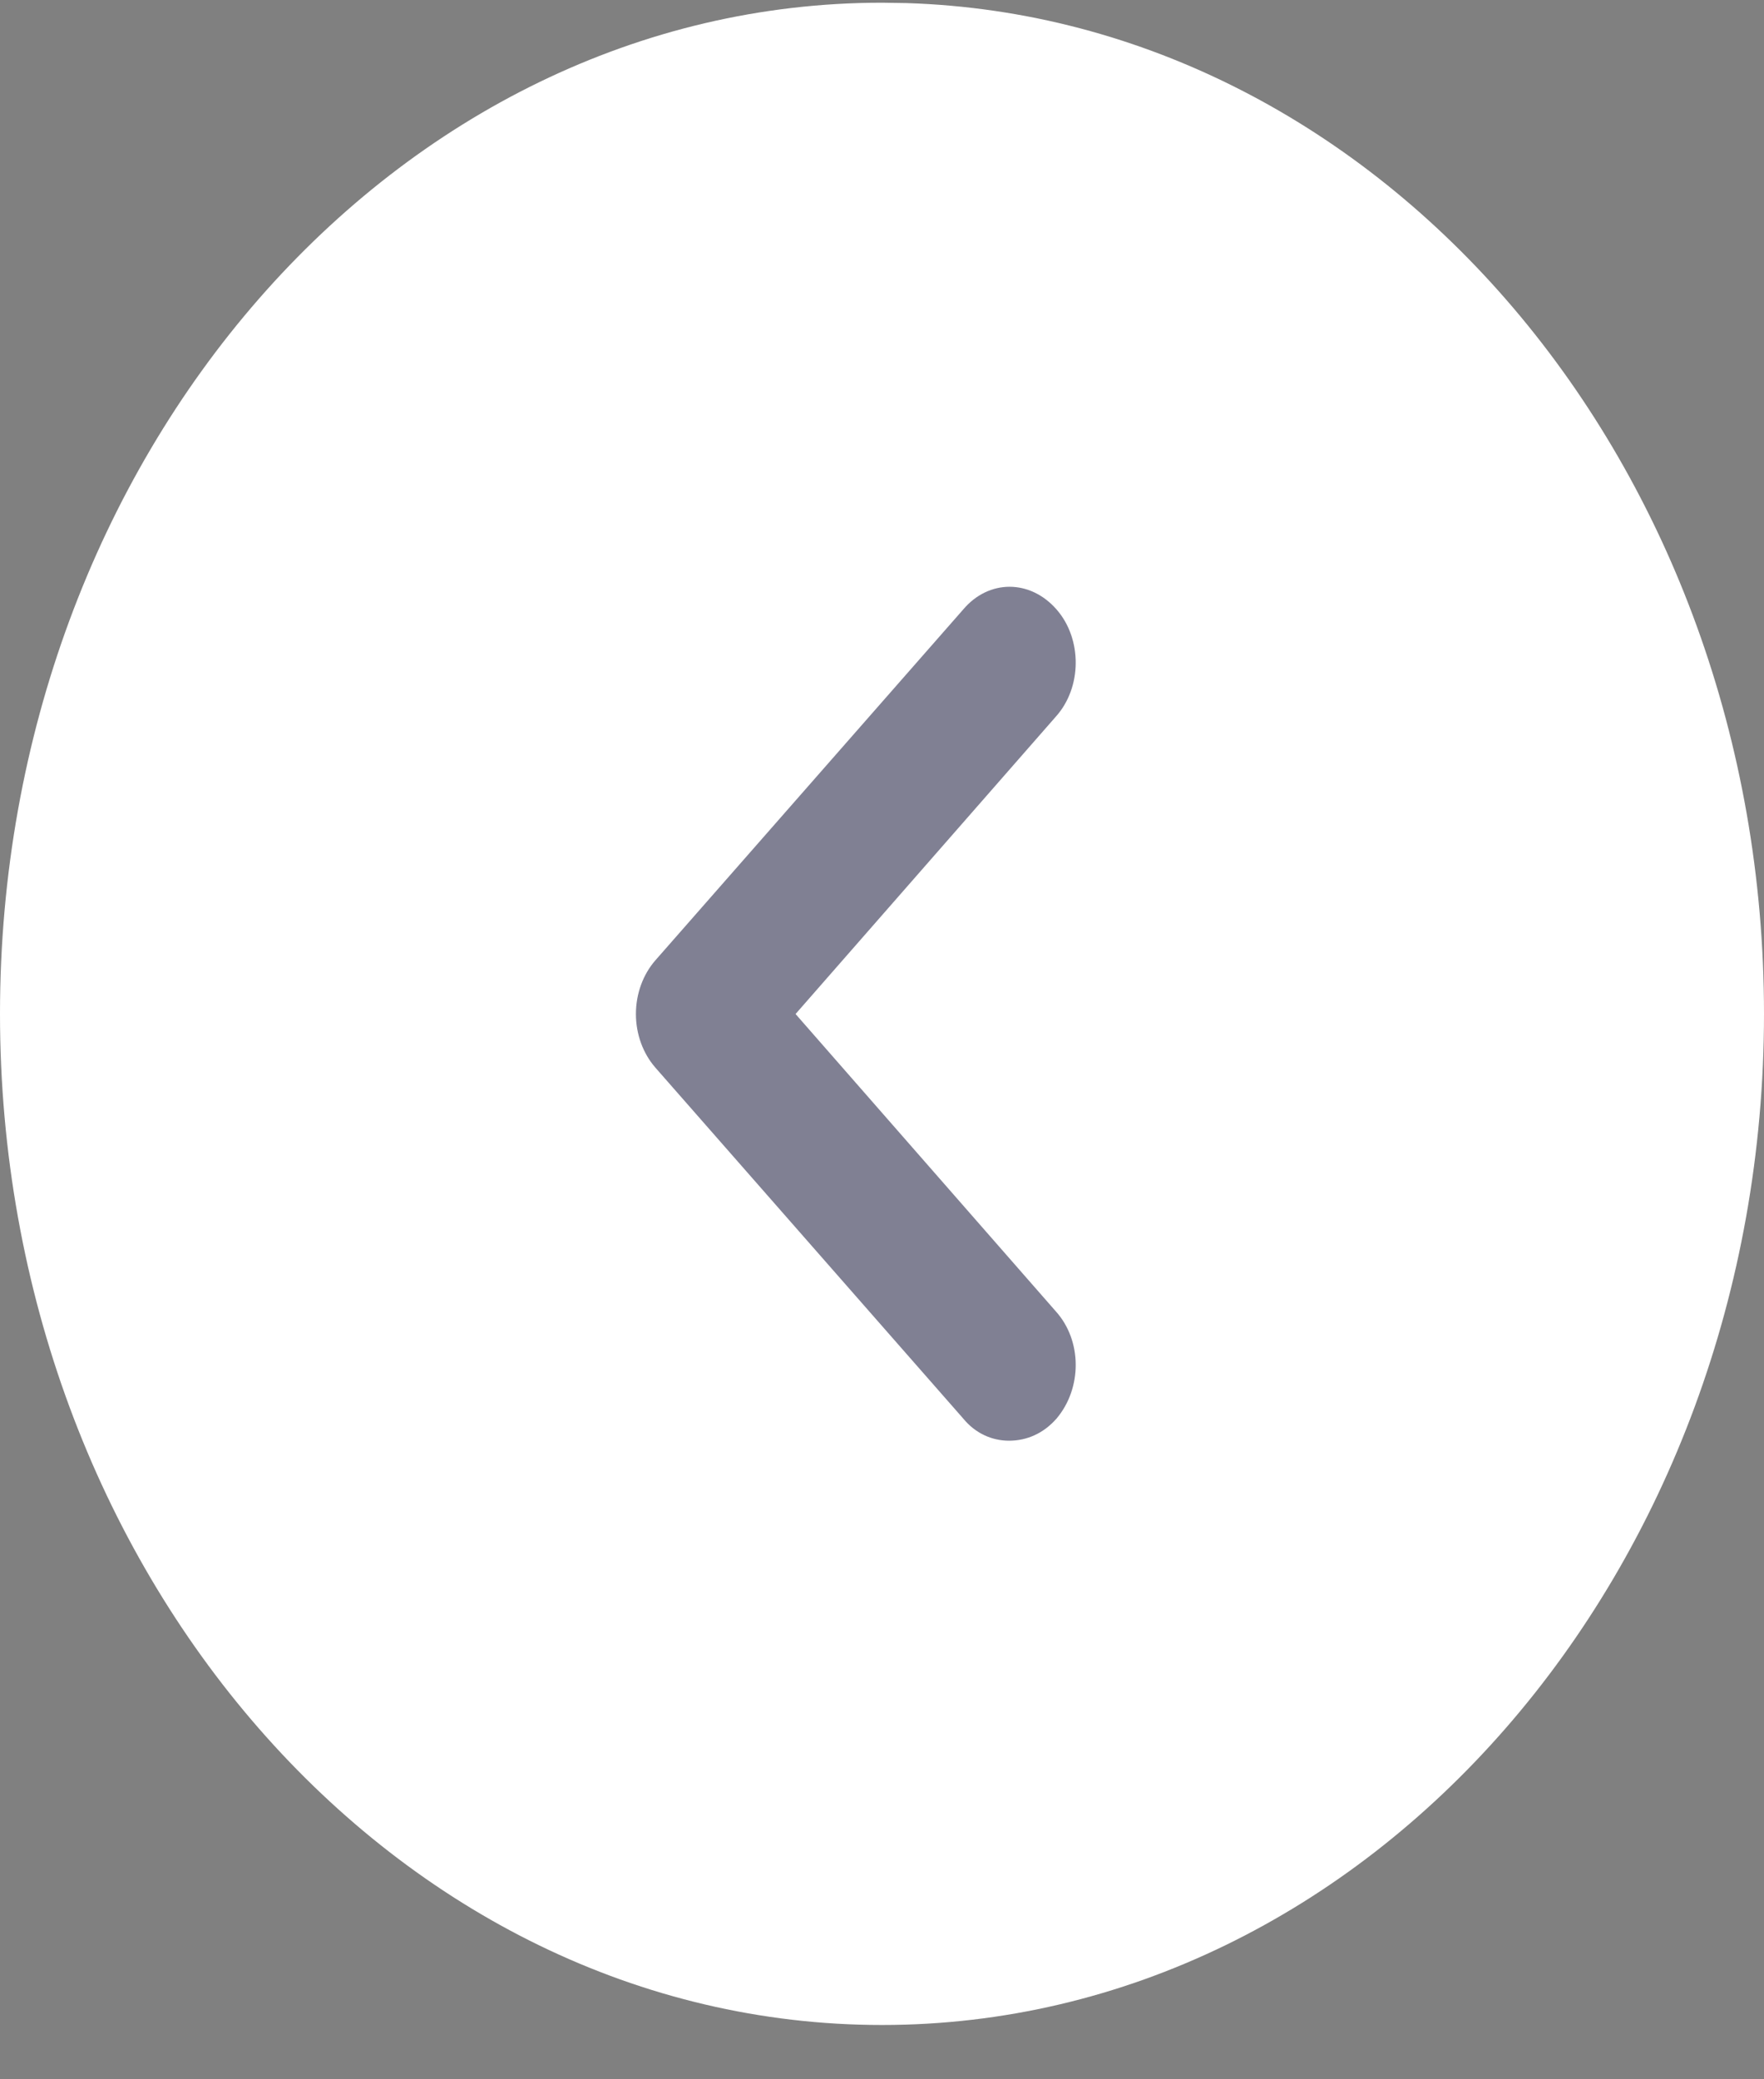 <svg width="28" height="33" viewBox="0 0 28 33" fill="none" xmlns="http://www.w3.org/2000/svg">
<rect x="0" y="0" width="28" height="33" fill="#808080" stroke="none"/>
<g id="back btn">
<path id="Path" d="M14 0.043C6.286 0.043 0 7.232 0 16.09C0 24.933 6.286 32.138 14 32.138C21.728 32.138 28 24.933 28 16.09C28 7.382 21.939 0.287 14.392 0.049L14 0.043Z" fill="white"/>
<g id="Group 409">
<path id="Path_2" opacity="0.5" d="M16.758 20.811C17.178 21.276 17.178 22.03 16.772 22.512C16.562 22.752 16.296 22.865 16.016 22.865C15.75 22.865 15.484 22.752 15.288 22.512L10.402 16.943C10.206 16.718 10.094 16.413 10.094 16.093C10.094 15.772 10.206 15.467 10.402 15.242L15.288 9.674C15.694 9.192 16.352 9.192 16.772 9.674C17.178 10.139 17.178 10.909 16.758 11.375L12.628 16.093L16.758 20.811Z" fill="#030229"/>
</g>
</g>
</svg>

